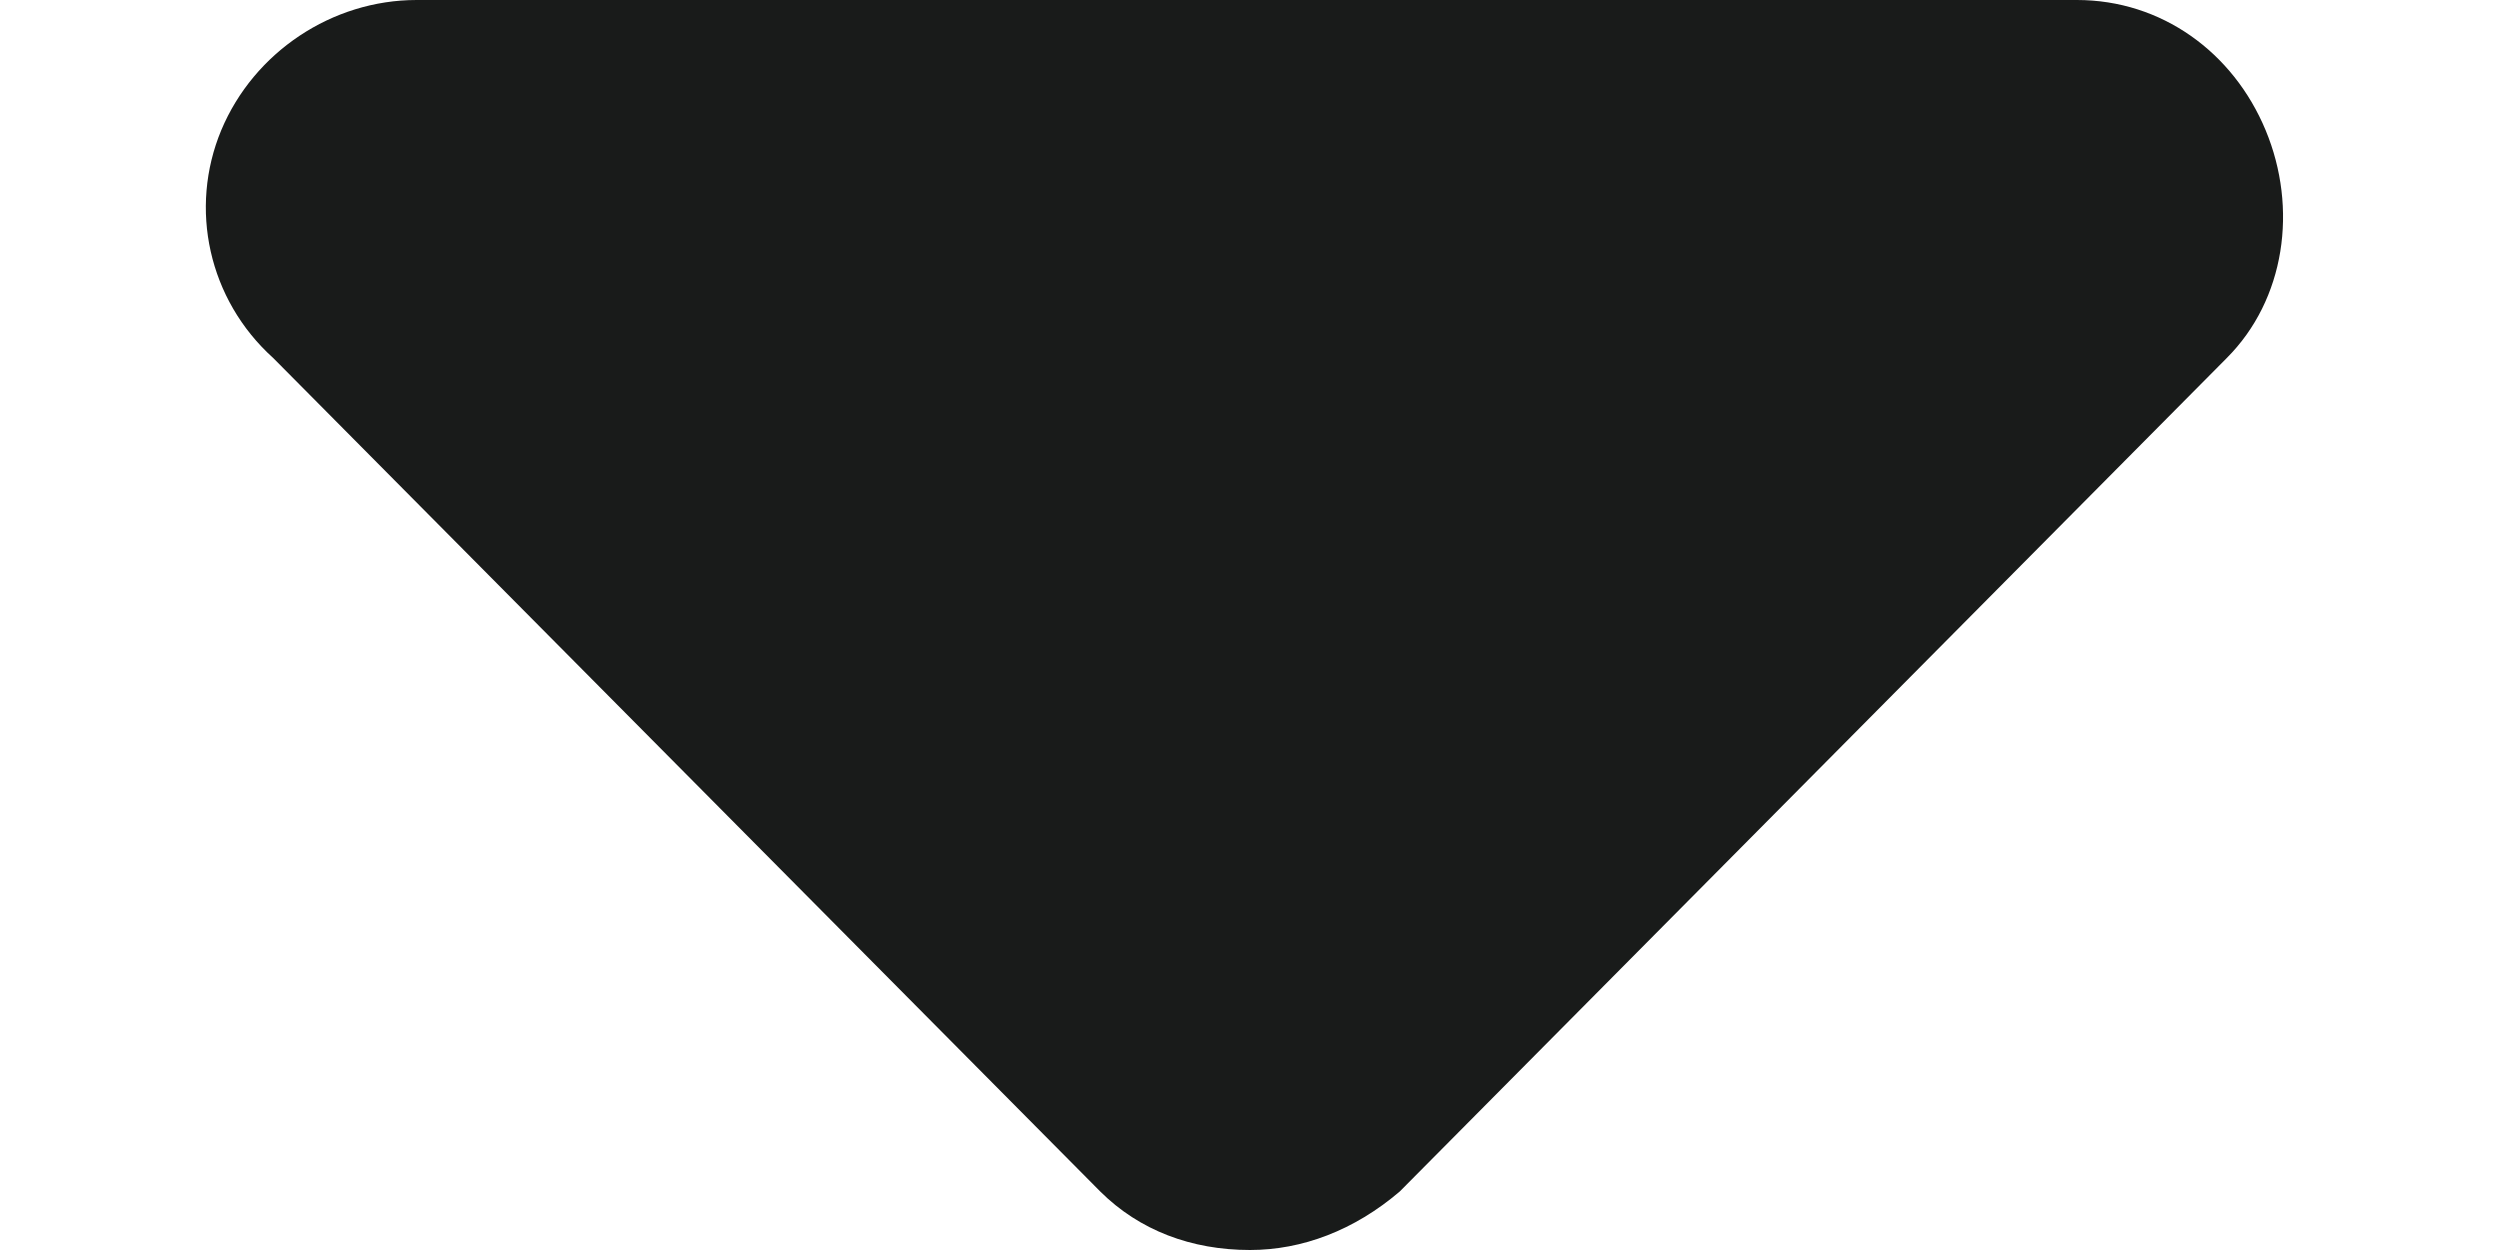 <svg width="12" height="6" viewBox="0 0 12 6" fill="none" xmlns="http://www.w3.org/2000/svg">
<path d="M10.688 1.719L6.719 5.719C6.5 5.906 6.25 6 6 6C5.719 6 5.469 5.906 5.281 5.719L1.312 1.719C1 1.438 0.906 1 1.062 0.625C1.219 0.25 1.594 0 2 0H9.969C10.375 0 10.719 0.25 10.875 0.625C11.031 1 10.969 1.438 10.688 1.719Z" fill="#191B1A"/>
</svg>
